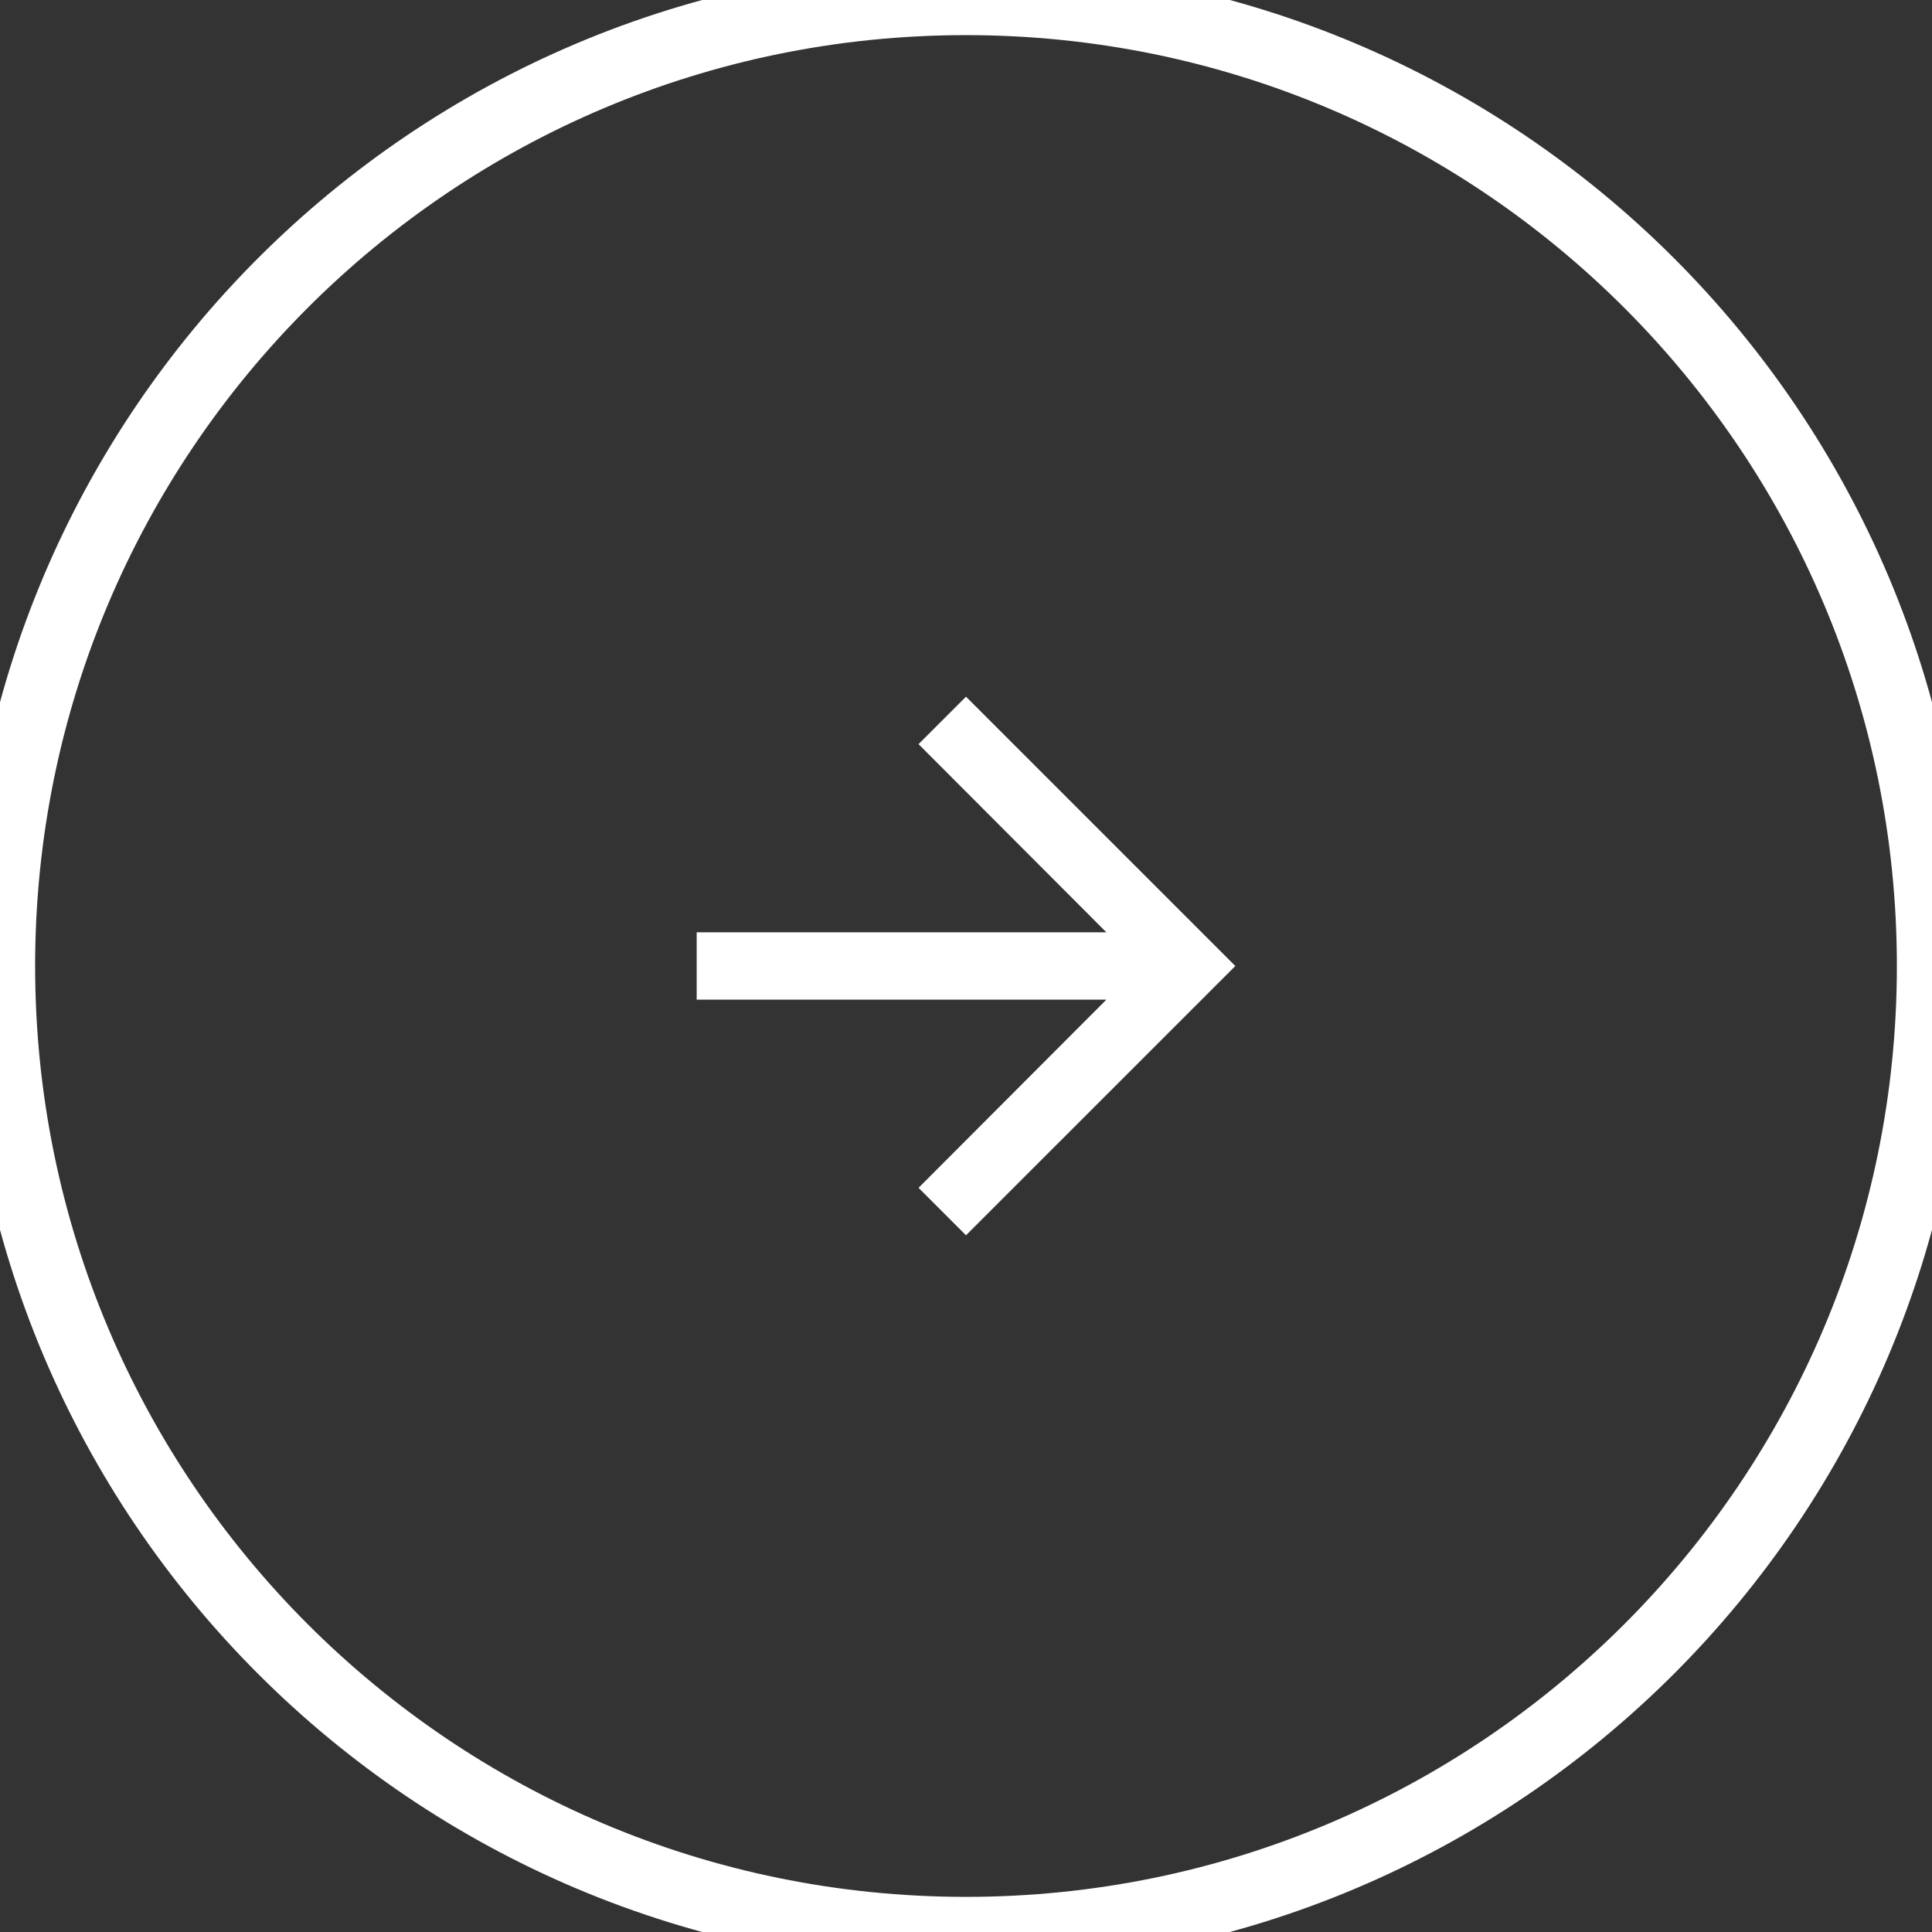 <svg width="55" height="55" viewBox="0 0 55 55" fill="none" xmlns="http://www.w3.org/2000/svg">
<rect x="0" y="0" width="55" height="55" fill="#333333" stroke="none"/>
<path d="M27.5 19.833L26.149 21.184L31.496 26.541H19.833V28.458H31.496L26.149 33.815L27.5 35.166L35.167 27.5L27.5 19.833Z" fill="white"/>
<path d="M27.5 54C12.864 54 1 42.136 1 27.5H-1C-1 43.24 11.76 56 27.5 56V54ZM54 27.5C54 42.136 42.136 54 27.5 54V56C43.24 56 56 43.24 56 27.5H54ZM27.5 1C42.136 1 54 12.864 54 27.5H56C56 11.76 43.24 -1 27.5 -1V1ZM27.5 -1C11.76 -1 -1 11.76 -1 27.5H1C1 12.864 12.864 1 27.5 1V-1Z" fill="white"/>
</svg>

